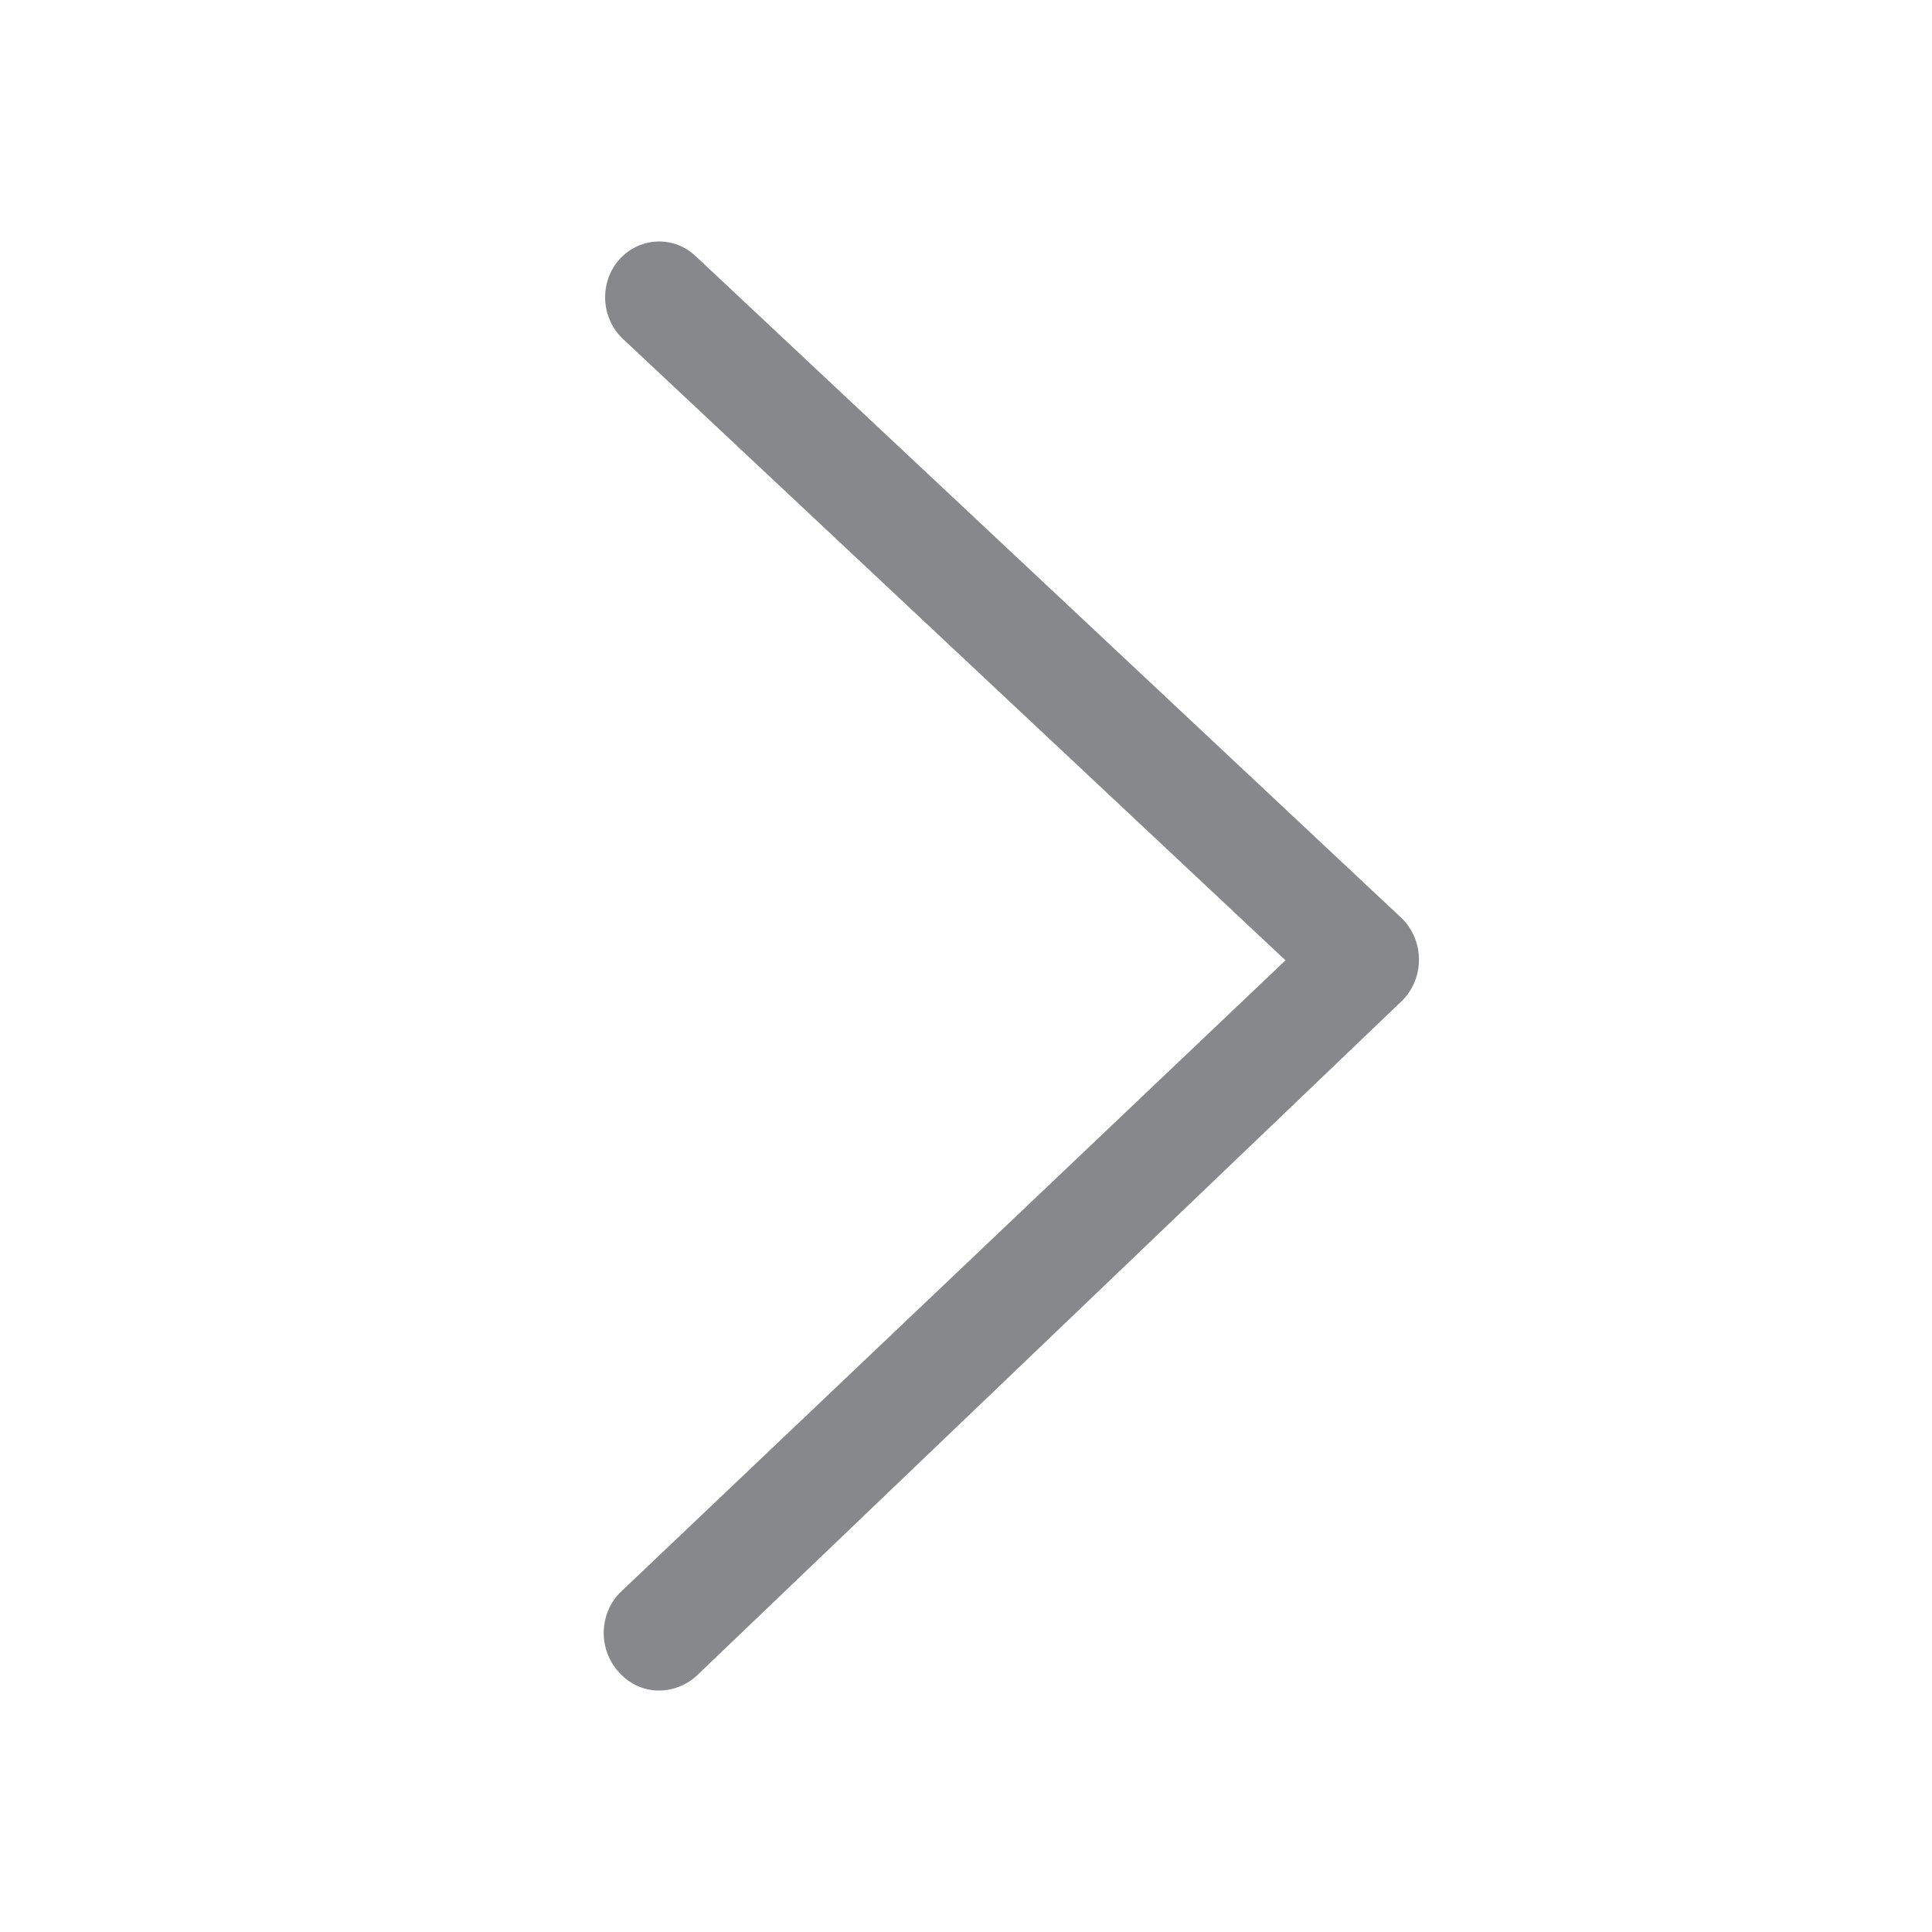<svg width="16" height="16" viewBox="0 0 16 16" fill="none" xmlns="http://www.w3.org/2000/svg">
<path fill-rule="evenodd" clip-rule="evenodd" d="M5.46 14C5.334 14.002 5.214 13.947 5.128 13.851C4.957 13.669 4.957 13.378 5.128 13.196L10.646 7.953L5.156 2.804C4.975 2.631 4.962 2.338 5.128 2.15C5.296 1.962 5.58 1.948 5.763 2.123L11.61 7.606C11.791 7.784 11.799 8.083 11.628 8.27L11.61 8.289L5.763 13.884C5.68 13.957 5.572 14 5.46 14Z" fill="#86888C"/>
</svg>
